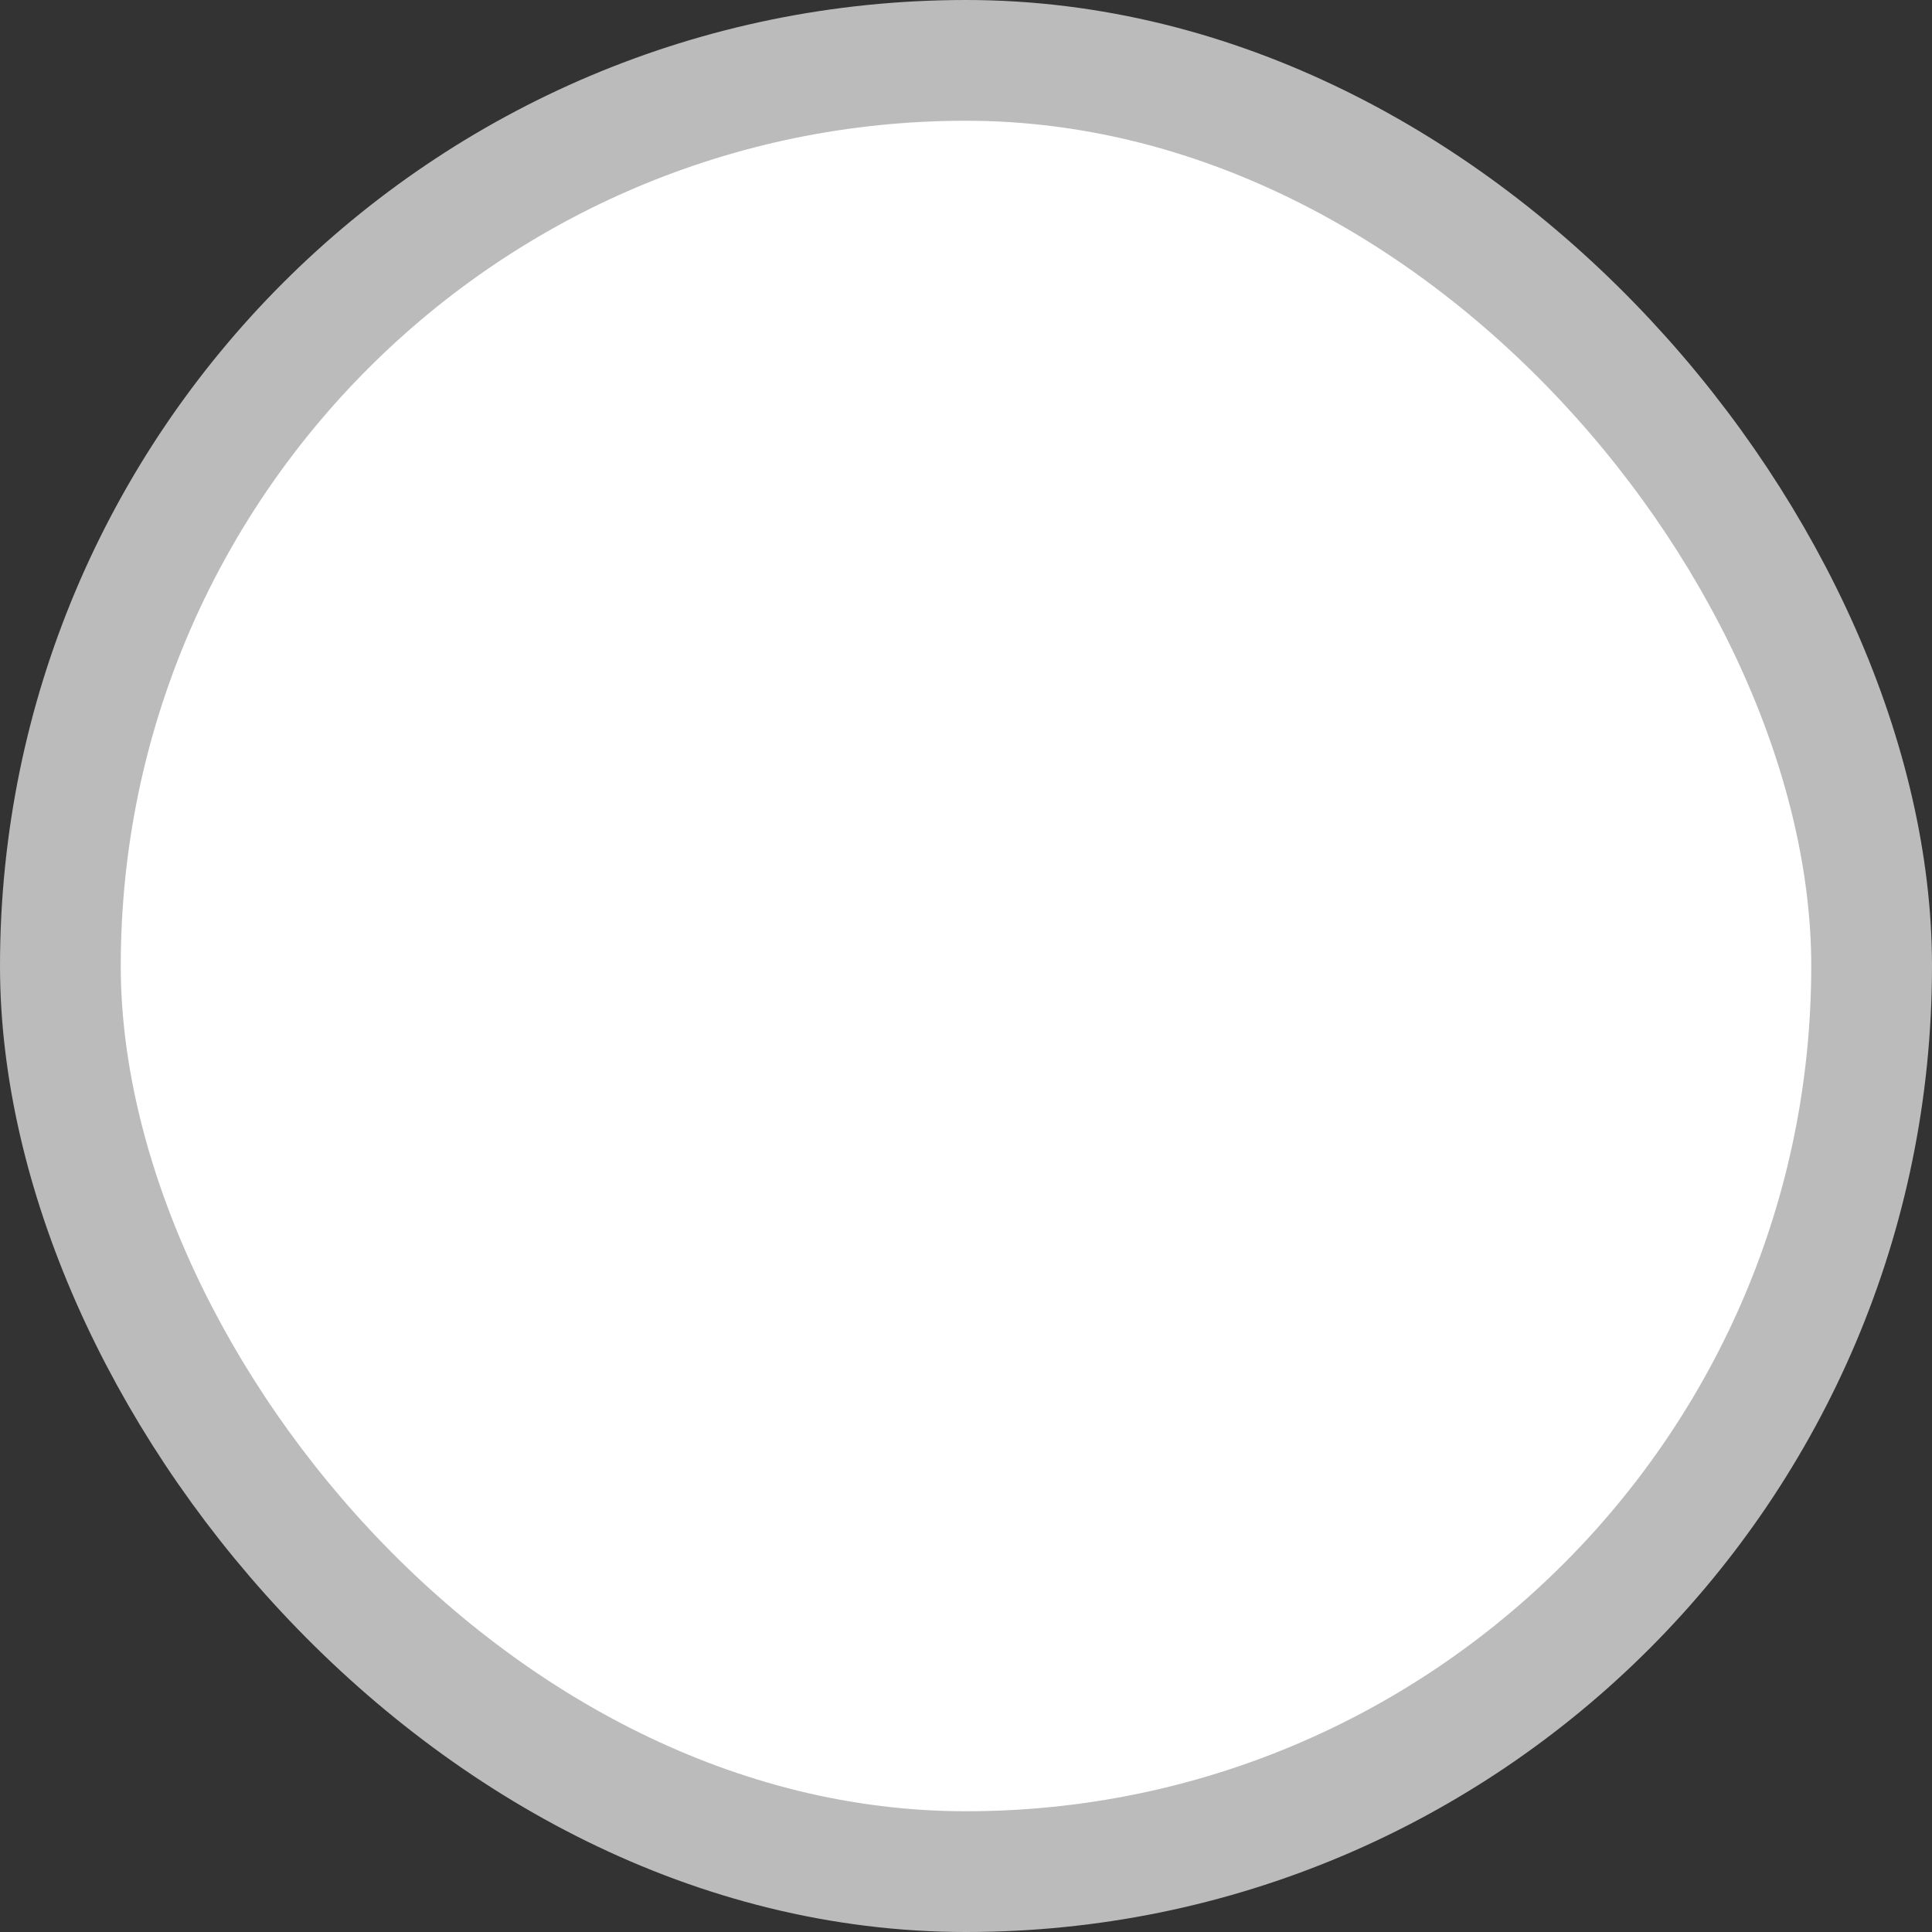 <svg width="16" height="16" viewBox="0 0 16 16" fill="none" xmlns="http://www.w3.org/2000/svg">
    <rect x="0" y="0" width="16" height="16" fill="#333333" stroke="none"/>
    <rect x="0.5" y="0.5" width="15" height="15" rx="7.5" fill="white"/>
    <rect x="0.5" y="0.5" width="15" height="15" rx="7.5" stroke="#BBBBBB"/>
</svg>
